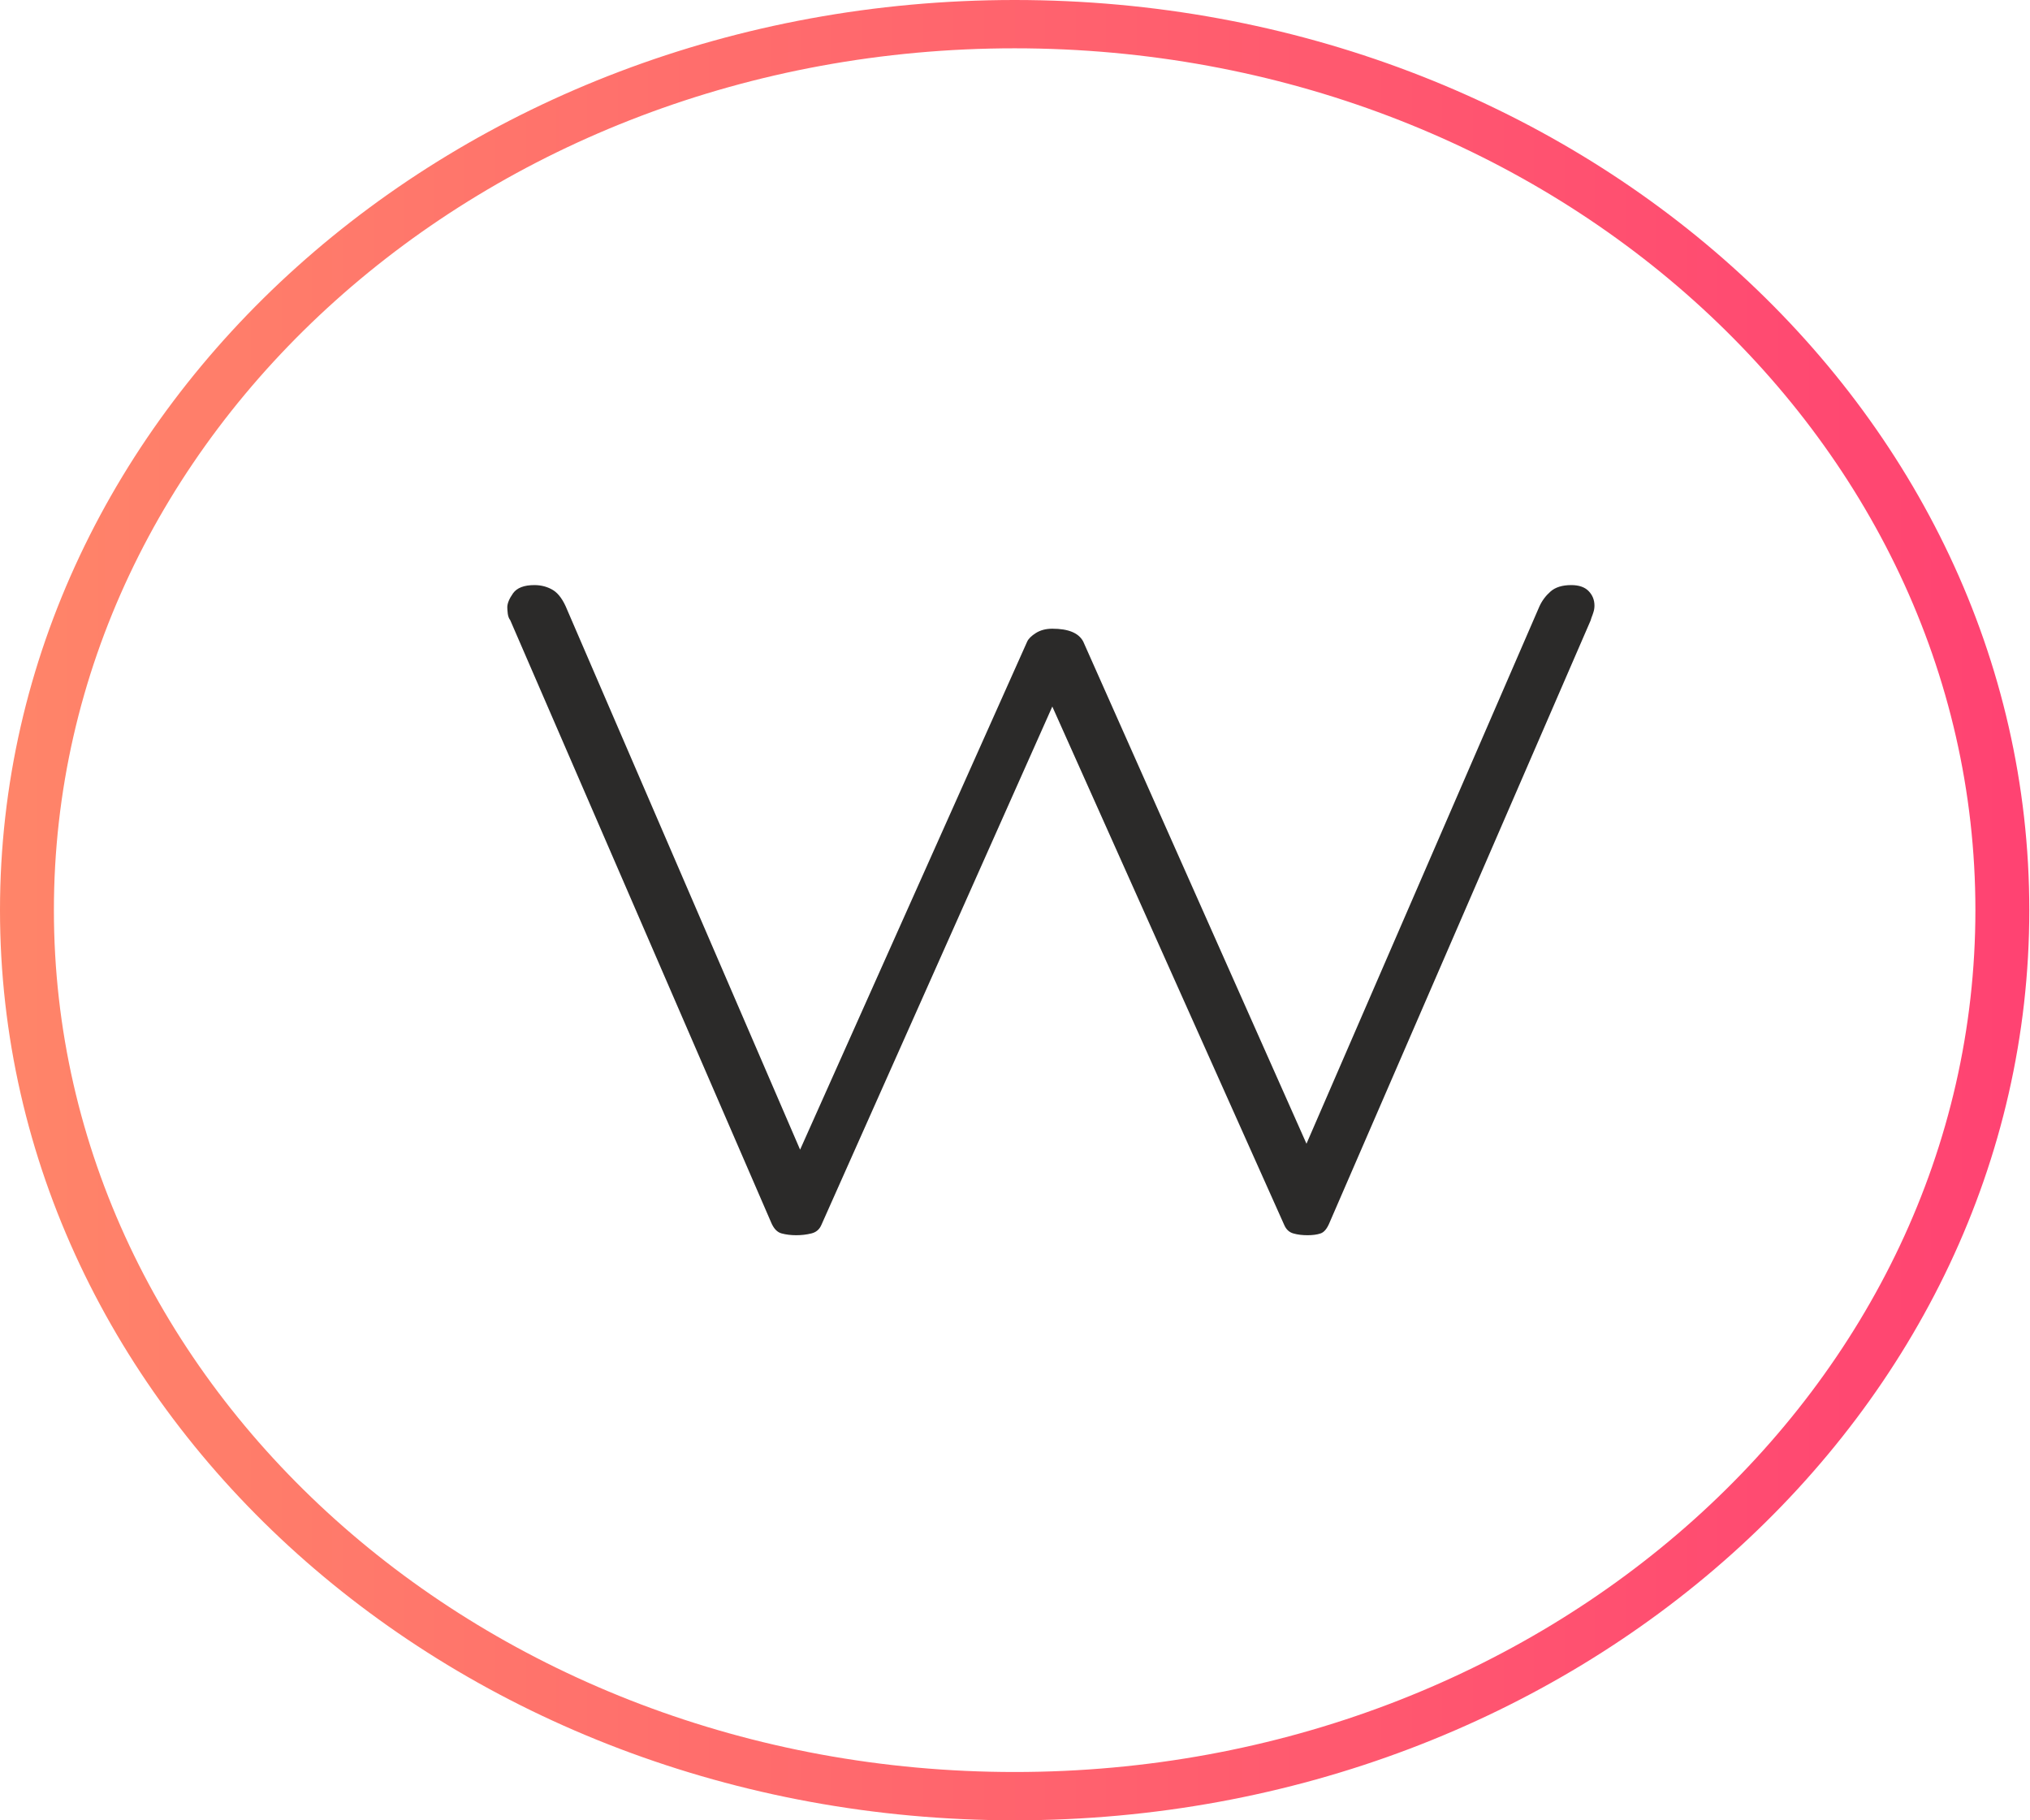 <?xml version="1.0" encoding="UTF-8"?>
<svg width="29px" height="26px" viewBox="0 0 29 26" version="1.1" xmlns="http://www.w3.org/2000/svg" xmlns:xlink="http://www.w3.org/1999/xlink">
    <!-- Generator: Sketch 57.1 (83088) - https://sketch.com -->
    <title>W</title>
    <desc>Created with Sketch.</desc>
    <defs>
        <linearGradient x1="0%" y1="50%" x2="100%" y2="50%" id="linearGradient-1">
            <stop stop-color="#FF8569" offset="0%"></stop>
            <stop stop-color="#FF4272" offset="100%"></stop>
        </linearGradient>
    </defs>
    <g id="Welcome" stroke="none" stroke-width="1" fill="none" fill-rule="evenodd">
        <g id="Desktop" transform="translate(-243, -2973)">
            <g id="Who-we-are?" transform="translate(74, 2838)">
                <g id="1" transform="translate(169, 37)">
                    <g id="W" transform="translate(0, 98)">
                        <path d="M14.495,0 C22.5,0 28.99,5.82 28.99,13 C28.99,20.18 22.5,26 14.495,26 C6.49,26 0,20.18 0,13 C0,5.82 6.49,0 14.495,0 Z M14.495,0.69 C22.075,0.69 28.22,6.201 28.22,13 C28.22,19.798 22.075,25.31 14.495,25.31 C6.915,25.31 0.77,19.799 0.77,13 C0.77,6.202 6.915,0.69 14.495,0.69 Z" id="Shape" fill="url(#linearGradient-1)"></path>
                        <path d="M15.033,8.98 C15.263,8.98 15.411,9.041 15.475,9.164 L18.664,16.336 L21.991,8.663 C22.028,8.581 22.081,8.51 22.15,8.449 C22.219,8.388 22.318,8.357 22.446,8.357 C22.557,8.357 22.64,8.386 22.695,8.443 C22.75,8.5 22.778,8.569 22.778,8.65 C22.778,8.683 22.773,8.714 22.764,8.742 C22.755,8.771 22.746,8.797 22.736,8.821 C22.727,8.854 22.718,8.878 22.709,8.895 L18.995,17.46 C18.959,17.549 18.915,17.602 18.864,17.618 C18.814,17.635 18.751,17.643 18.678,17.643 C18.604,17.643 18.537,17.635 18.478,17.618 C18.418,17.602 18.374,17.561 18.346,17.496 L15.033,10.092 L11.734,17.496 C11.706,17.561 11.658,17.602 11.589,17.618 C11.52,17.635 11.449,17.643 11.375,17.643 C11.302,17.643 11.232,17.635 11.168,17.618 C11.104,17.602 11.053,17.549 11.016,17.46 L7.289,8.858 C7.27,8.834 7.259,8.803 7.254,8.766 C7.25,8.73 7.247,8.699 7.247,8.675 C7.247,8.618 7.275,8.551 7.33,8.473 C7.386,8.396 7.487,8.357 7.634,8.357 C7.735,8.357 7.825,8.382 7.903,8.43 C7.981,8.479 8.048,8.573 8.103,8.711 L11.43,16.421 L14.674,9.164 C14.693,9.123 14.734,9.082 14.799,9.041 C14.863,9.001 14.941,8.98 15.033,8.98 L15.033,8.98 Z" id="Path" fill="#2B2A29"></path>
                    </g>
                </g>
            </g>
        </g>
    </g>
</svg>